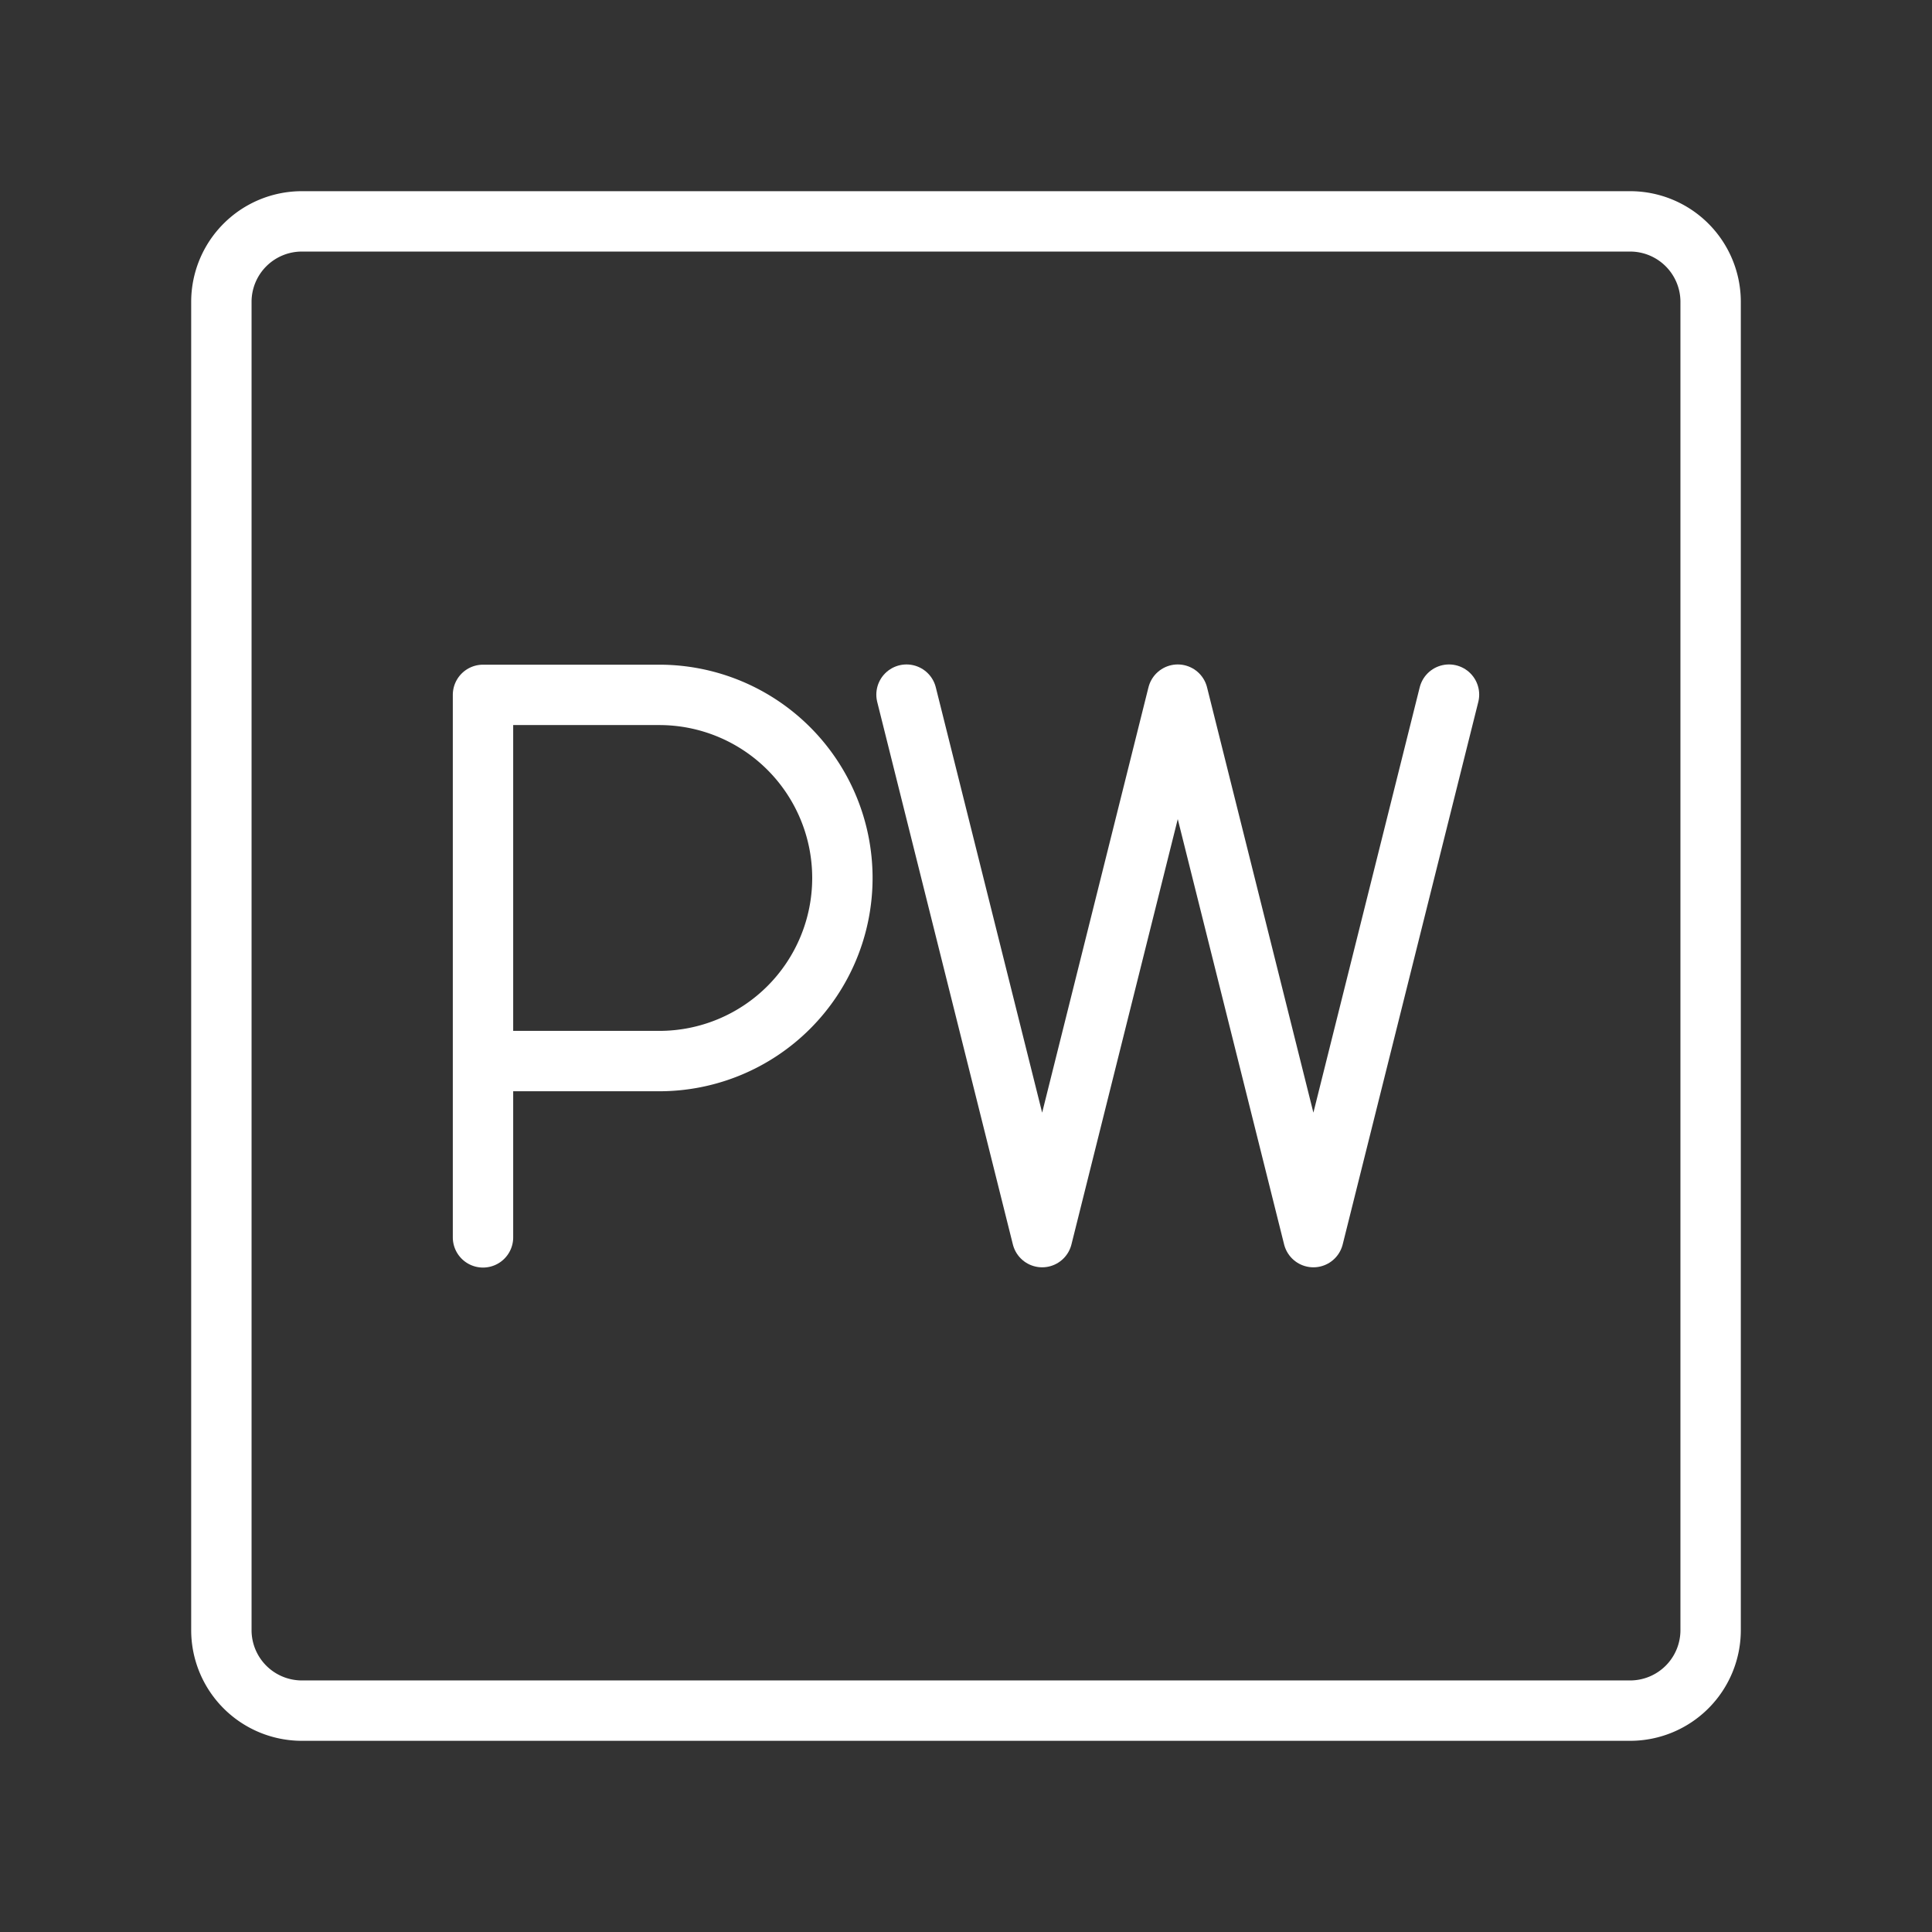 <ns0:svg xmlns:ns0="http://www.w3.org/2000/svg" viewBox="0 0 48 48" style="stroke-width:1.5px"><ns0:rect x="0" y="0" width="48" height="48" fill="#333333" stroke="none"/><ns0:defs style="stroke-width:1.5px"><ns0:style style="stroke-width:1.5px">.a{fill:none;stroke:#fff;stroke-linecap:round;stroke-linejoin:round;}</ns0:style></ns0:defs><ns0:path class="a" d="M40.5,5.5H7.5a2,2,0,0,0-2,2v33a2,2,0,0,0,2,2h33a2,2,0,0,0,2-2V7.5A2,2,0,0,0,40.5,5.5Z" style="stroke-width:1.5px" /><ns0:path class="a" d="M12,30.742V17.264h4.38a4.549,4.549,0,1,1,0,9.098H12" style="stroke-width:1.5px" /><ns0:polyline class="a" points="36 17.258 32.631 30.736 29.261 17.258 25.892 30.736 22.522 17.258" style="stroke-width:1.5px" /></ns0:svg>
